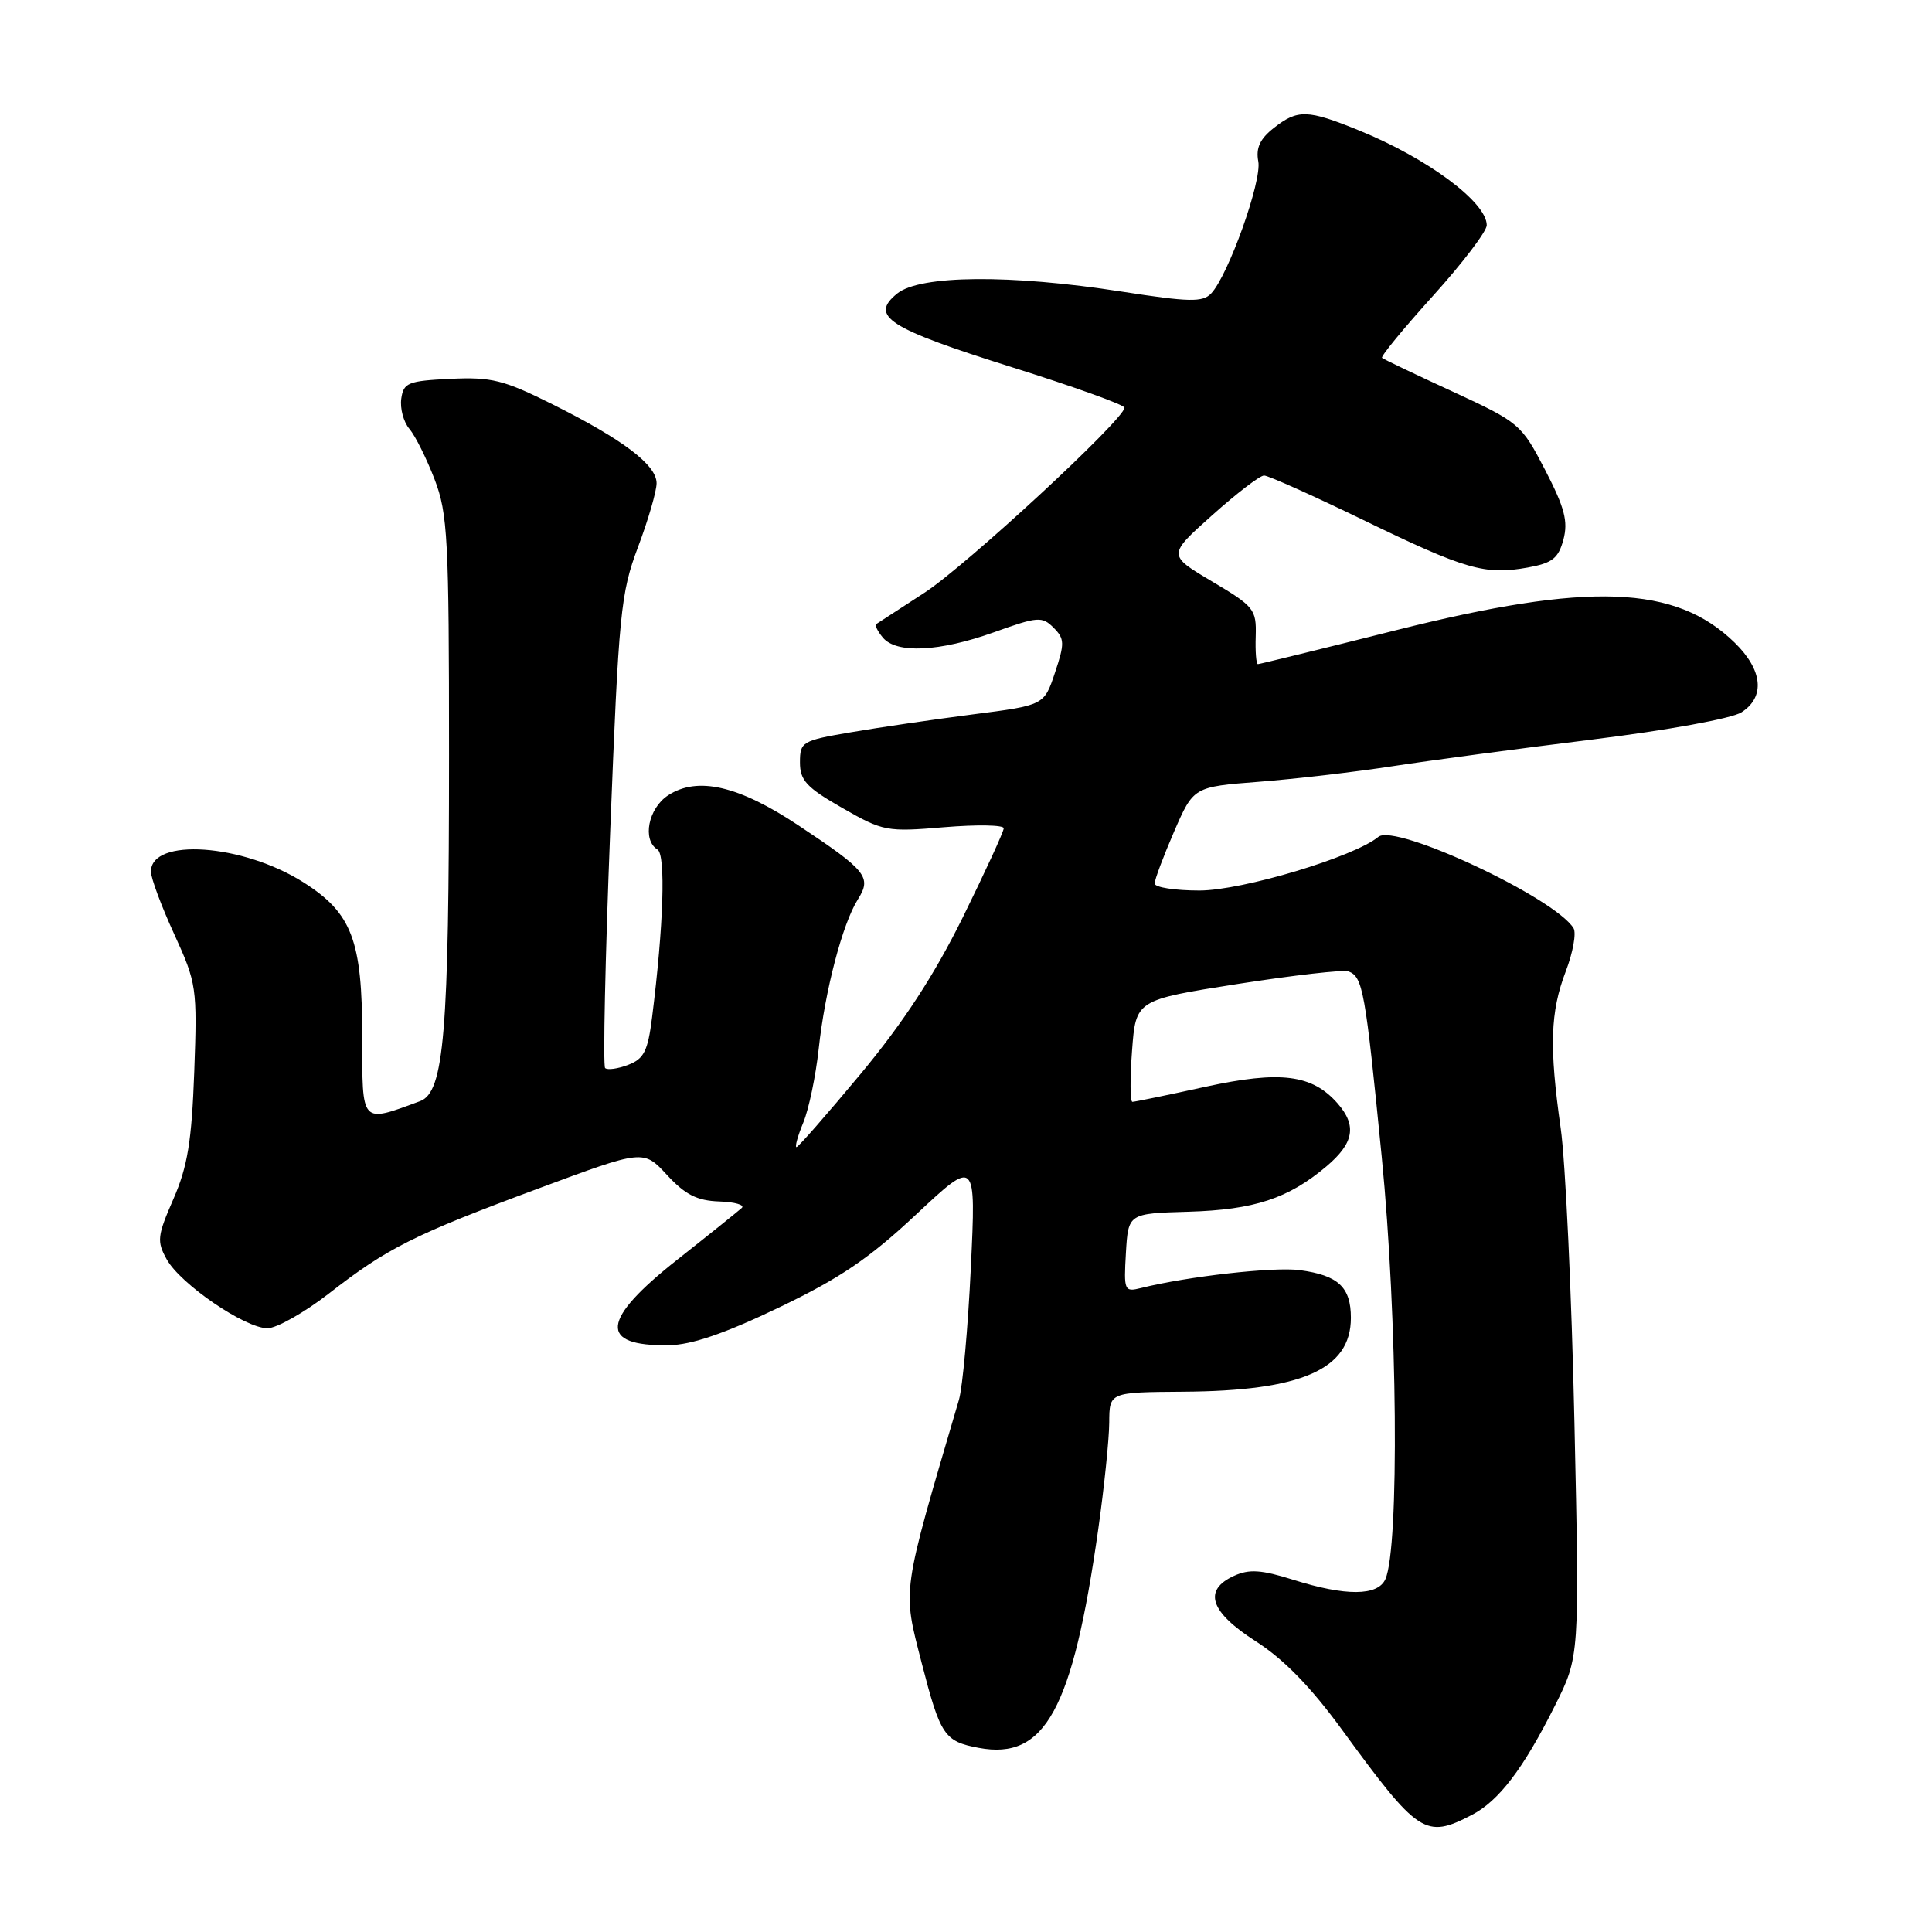 <?xml version="1.0" encoding="UTF-8" standalone="no"?>
<!DOCTYPE svg PUBLIC "-//W3C//DTD SVG 1.1//EN" "http://www.w3.org/Graphics/SVG/1.1/DTD/svg11.dtd" >
<svg xmlns="http://www.w3.org/2000/svg" xmlns:xlink="http://www.w3.org/1999/xlink" version="1.1" viewBox="0 0 256 256">
 <g >
 <path fill="currentColor"
d=" M 195.00 240.50 C 198.60 238.64 201.83 234.40 206.04 226.00 C 209.30 219.50 209.30 219.50 208.62 188.50 C 208.25 171.45 207.43 153.90 206.80 149.50 C 205.27 138.69 205.41 134.10 207.47 128.71 C 208.43 126.20 208.89 123.63 208.50 122.99 C 206.00 118.95 184.85 109.05 182.64 110.89 C 179.42 113.55 164.60 118.00 158.93 118.00 C 155.67 118.00 153.00 117.58 153.00 117.07 C 153.00 116.55 154.16 113.46 155.57 110.20 C 158.15 104.26 158.15 104.26 166.82 103.59 C 171.60 103.22 179.55 102.29 184.50 101.53 C 189.45 100.77 201.38 99.18 211.00 97.99 C 220.95 96.76 229.47 95.21 230.75 94.39 C 233.92 92.36 233.58 88.80 229.86 85.16 C 222.03 77.51 210.53 77.09 185.00 83.50 C 175.14 85.98 166.90 88.00 166.68 88.00 C 166.45 88.00 166.32 86.32 166.39 84.27 C 166.49 80.74 166.18 80.35 160.61 77.05 C 154.71 73.55 154.71 73.55 160.61 68.28 C 163.85 65.38 166.95 63.00 167.50 63.01 C 168.05 63.01 173.96 65.66 180.64 68.90 C 194.19 75.48 196.76 76.22 202.43 75.20 C 205.70 74.61 206.49 73.98 207.16 71.50 C 207.80 69.09 207.33 67.28 204.74 62.28 C 201.58 56.19 201.33 55.98 192.51 51.90 C 187.55 49.62 183.33 47.60 183.13 47.42 C 182.92 47.24 185.96 43.54 189.88 39.20 C 193.80 34.86 197.00 30.65 197.00 29.84 C 197.00 26.80 189.16 20.98 180.10 17.29 C 173.25 14.50 171.95 14.46 168.77 16.97 C 166.96 18.39 166.39 19.61 166.73 21.39 C 167.23 23.97 162.74 36.52 160.48 38.89 C 159.35 40.07 157.60 40.03 148.64 38.64 C 133.87 36.34 121.92 36.44 118.89 38.89 C 115.17 41.90 117.65 43.49 134.12 48.67 C 142.30 51.24 149.00 53.65 149.00 54.02 C 149.00 55.55 128.00 74.97 122.48 78.55 C 119.19 80.68 116.32 82.55 116.11 82.69 C 115.89 82.83 116.28 83.64 116.98 84.48 C 118.78 86.64 124.47 86.37 131.73 83.77 C 137.50 81.70 138.08 81.65 139.60 83.17 C 141.07 84.64 141.09 85.24 139.79 89.13 C 138.35 93.45 138.35 93.45 128.92 94.66 C 123.74 95.33 116.46 96.39 112.75 97.03 C 106.27 98.13 106.00 98.30 106.00 101.02 C 106.00 103.41 106.87 104.35 111.61 107.06 C 117.02 110.16 117.49 110.25 125.11 109.61 C 129.45 109.25 133.00 109.31 133.00 109.75 C 133.00 110.19 130.56 115.49 127.59 121.53 C 123.79 129.21 119.75 135.42 114.08 142.25 C 109.62 147.61 105.78 152.00 105.54 152.00 C 105.30 152.00 105.70 150.54 106.44 148.75 C 107.18 146.96 108.09 142.57 108.48 139.00 C 109.31 131.28 111.63 122.41 113.67 119.18 C 115.53 116.23 114.86 115.39 105.83 109.39 C 97.88 104.10 92.42 102.84 88.52 105.39 C 85.89 107.12 85.07 111.31 87.12 112.57 C 88.23 113.26 87.93 122.68 86.40 134.83 C 85.84 139.28 85.32 140.31 83.23 141.10 C 81.85 141.63 80.48 141.81 80.18 141.52 C 79.89 141.22 80.19 127.04 80.86 110.02 C 81.99 81.17 82.24 78.61 84.53 72.51 C 85.89 68.90 87.00 65.09 87.00 64.03 C 87.00 61.61 82.57 58.25 73.18 53.56 C 66.75 50.35 65.12 49.94 59.68 50.20 C 54.07 50.47 53.47 50.71 53.17 52.83 C 52.99 54.12 53.47 55.92 54.25 56.83 C 55.03 57.75 56.52 60.75 57.58 63.50 C 59.33 68.05 59.50 71.34 59.50 100.00 C 59.50 136.91 58.85 144.74 55.66 145.91 C 47.76 148.82 48.00 149.09 48.00 137.42 C 48.00 124.58 46.64 120.99 40.20 116.91 C 32.15 111.81 20.00 110.96 20.00 115.50 C 20.00 116.35 21.38 120.07 23.08 123.77 C 26.06 130.29 26.14 130.86 25.74 142.00 C 25.40 151.25 24.86 154.55 22.98 158.87 C 20.84 163.77 20.76 164.48 22.09 166.87 C 23.91 170.15 32.47 176.00 35.44 176.00 C 36.65 176.00 40.32 173.93 43.58 171.40 C 51.34 165.36 54.81 163.62 71.38 157.47 C 85.26 152.31 85.26 152.31 88.38 155.69 C 90.79 158.30 92.36 159.10 95.29 159.20 C 97.37 159.27 98.72 159.66 98.29 160.06 C 97.85 160.46 94.01 163.55 89.75 166.91 C 79.61 174.91 79.27 178.39 88.63 178.25 C 91.64 178.20 96.04 176.70 103.22 173.25 C 111.30 169.38 115.19 166.74 121.41 160.91 C 129.33 153.50 129.33 153.50 128.64 168.00 C 128.26 175.97 127.55 183.85 127.06 185.50 C 119.40 211.53 119.57 210.36 122.12 220.32 C 124.61 229.98 125.12 230.74 129.68 231.60 C 138.47 233.25 142.12 226.59 145.52 202.66 C 146.31 197.07 146.97 190.70 146.98 188.49 C 147.00 184.48 147.00 184.48 156.75 184.41 C 172.50 184.31 179.00 181.45 179.00 174.62 C 179.00 170.55 177.33 168.99 172.23 168.30 C 168.79 167.84 157.35 169.13 151.19 170.67 C 148.98 171.22 148.90 171.04 149.19 166.02 C 149.50 160.79 149.50 160.79 157.50 160.56 C 166.18 160.30 170.70 158.82 175.75 154.56 C 179.40 151.48 179.82 149.16 177.25 146.22 C 173.87 142.36 169.67 141.84 159.69 144.01 C 154.69 145.11 150.35 146.00 150.05 146.00 C 149.75 146.00 149.72 142.96 150.00 139.25 C 150.50 132.50 150.50 132.50 164.00 130.38 C 171.43 129.22 178.03 128.47 178.67 128.71 C 180.59 129.44 180.90 131.17 183.09 153.32 C 185.18 174.48 185.44 205.06 183.57 209.25 C 182.57 211.49 178.32 211.52 171.37 209.33 C 167.15 208.00 165.54 207.89 163.53 208.80 C 159.36 210.70 160.32 213.59 166.40 217.48 C 170.10 219.85 173.70 223.54 177.84 229.22 C 187.96 243.08 188.86 243.68 195.00 240.50 Z "/>
</g>
</svg>